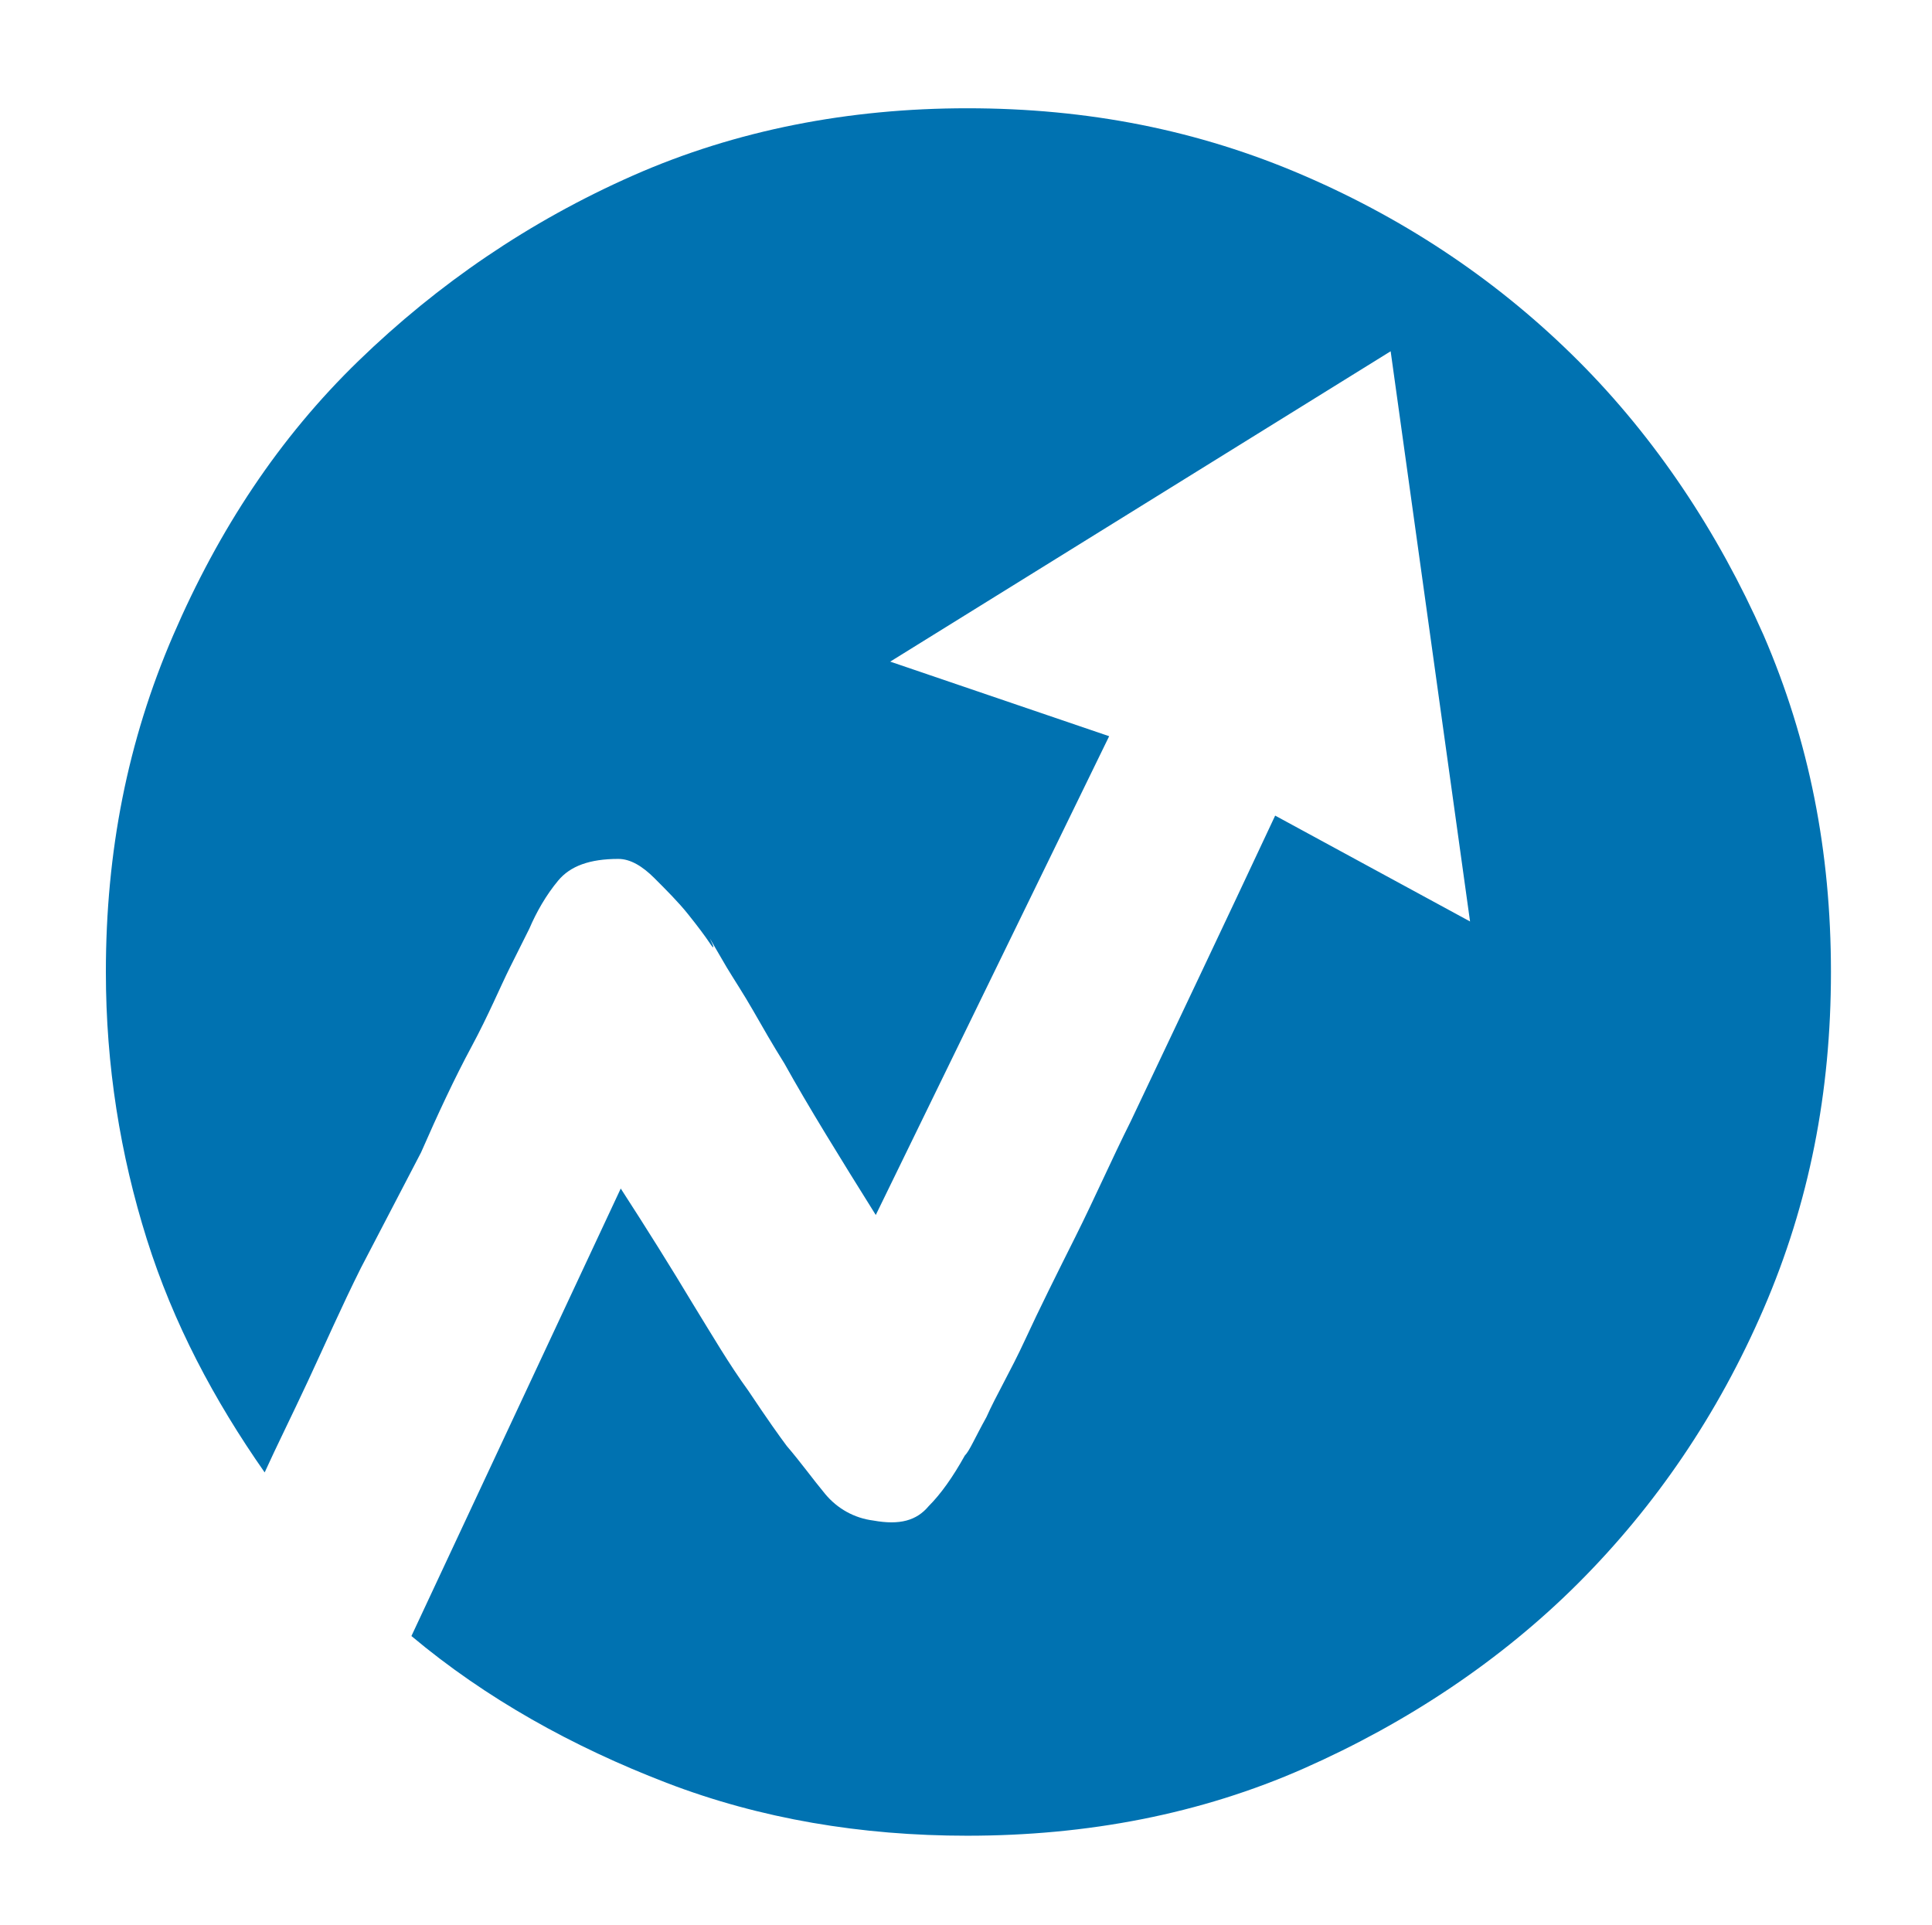 <?xml version="1.0" encoding="utf-8"?>
<!-- Generator: Adobe Illustrator 21.0.0, SVG Export Plug-In . SVG Version: 6.00 Build 0)  -->
<svg version="1.1" id="图层_1" xmlns="http://www.w3.org/2000/svg" xmlns:xlink="http://www.w3.org/1999/xlink" x="0px" y="0px"
	 width="80.3px" height="80px" viewBox="0 0 80.3 80" style="enable-background:new 0 0 80.3 80;" xml:space="preserve">
<style type="text/css">
	.st0{fill:#0072B1;}
</style>
<path class="st0" d="M40.2,4.5c5,0,9.6,0.9,14,2.8s8.2,4.5,11.4,7.7c3.2,3.2,5.8,7.1,7.7,11.4c1.9,4.4,2.8,9,2.8,14s-0.9,9.6-2.8,14
	c-1.9,4.4-4.5,8.2-7.7,11.4c-3.2,3.2-7.1,5.8-11.4,7.7s-9,2.8-14,2.8c-4.4,0-8.6-0.7-12.5-2.2c-3.9-1.5-7.5-3.5-10.6-6.1l8.7-18.6
	c1.1,1.7,2.1,3.3,3,4.8c0.8,1.3,1.5,2.5,2.3,3.6c0.8,1.2,1.3,1.9,1.6,2.3c0.6,0.7,1.1,1.4,1.6,2s1.2,1,2,1.1c1.1,0.2,1.8,0,2.3-0.6
	c0.5-0.5,1-1.2,1.5-2.1c0.2-0.2,0.4-0.7,0.9-1.6c0.4-0.9,1-1.9,1.6-3.2c0.6-1.3,1.3-2.7,2.1-4.3c0.8-1.6,1.5-3.2,2.3-4.8
	c1.8-3.8,3.8-8,6-12.7l8.1,4.4l-3.3-23.7L37,27.5l9.1,3.1l-9.7,19.9c-1.5-2.4-2.8-4.5-3.8-6.3c-0.5-0.8-0.9-1.5-1.3-2.2
	c-0.4-0.7-0.8-1.3-1.1-1.8l-0.7-1.2c0.2,0.4,0.2,0.5,0,0.2s-0.5-0.7-0.9-1.2c-0.4-0.5-0.9-1-1.4-1.5c-0.5-0.5-1-0.8-1.5-0.8
	c-1.2,0-2,0.3-2.5,0.9c-0.5,0.6-0.9,1.3-1.2,2c-0.1,0.2-0.4,0.8-0.8,1.6s-0.9,2-1.6,3.3c-0.7,1.3-1.4,2.8-2.1,4.4l-2.5,4.8
	c-0.8,1.6-1.5,3.2-2.2,4.7c-0.7,1.5-1.3,2.7-1.8,3.8c-2.1-3-3.8-6.2-4.9-9.7s-1.7-7.2-1.7-11.1c0-5,0.9-9.6,2.8-14s4.4-8.2,7.7-11.4
	s7.1-5.8,11.4-7.7S35.3,4.5,40.2,4.5z"/>
</svg>
